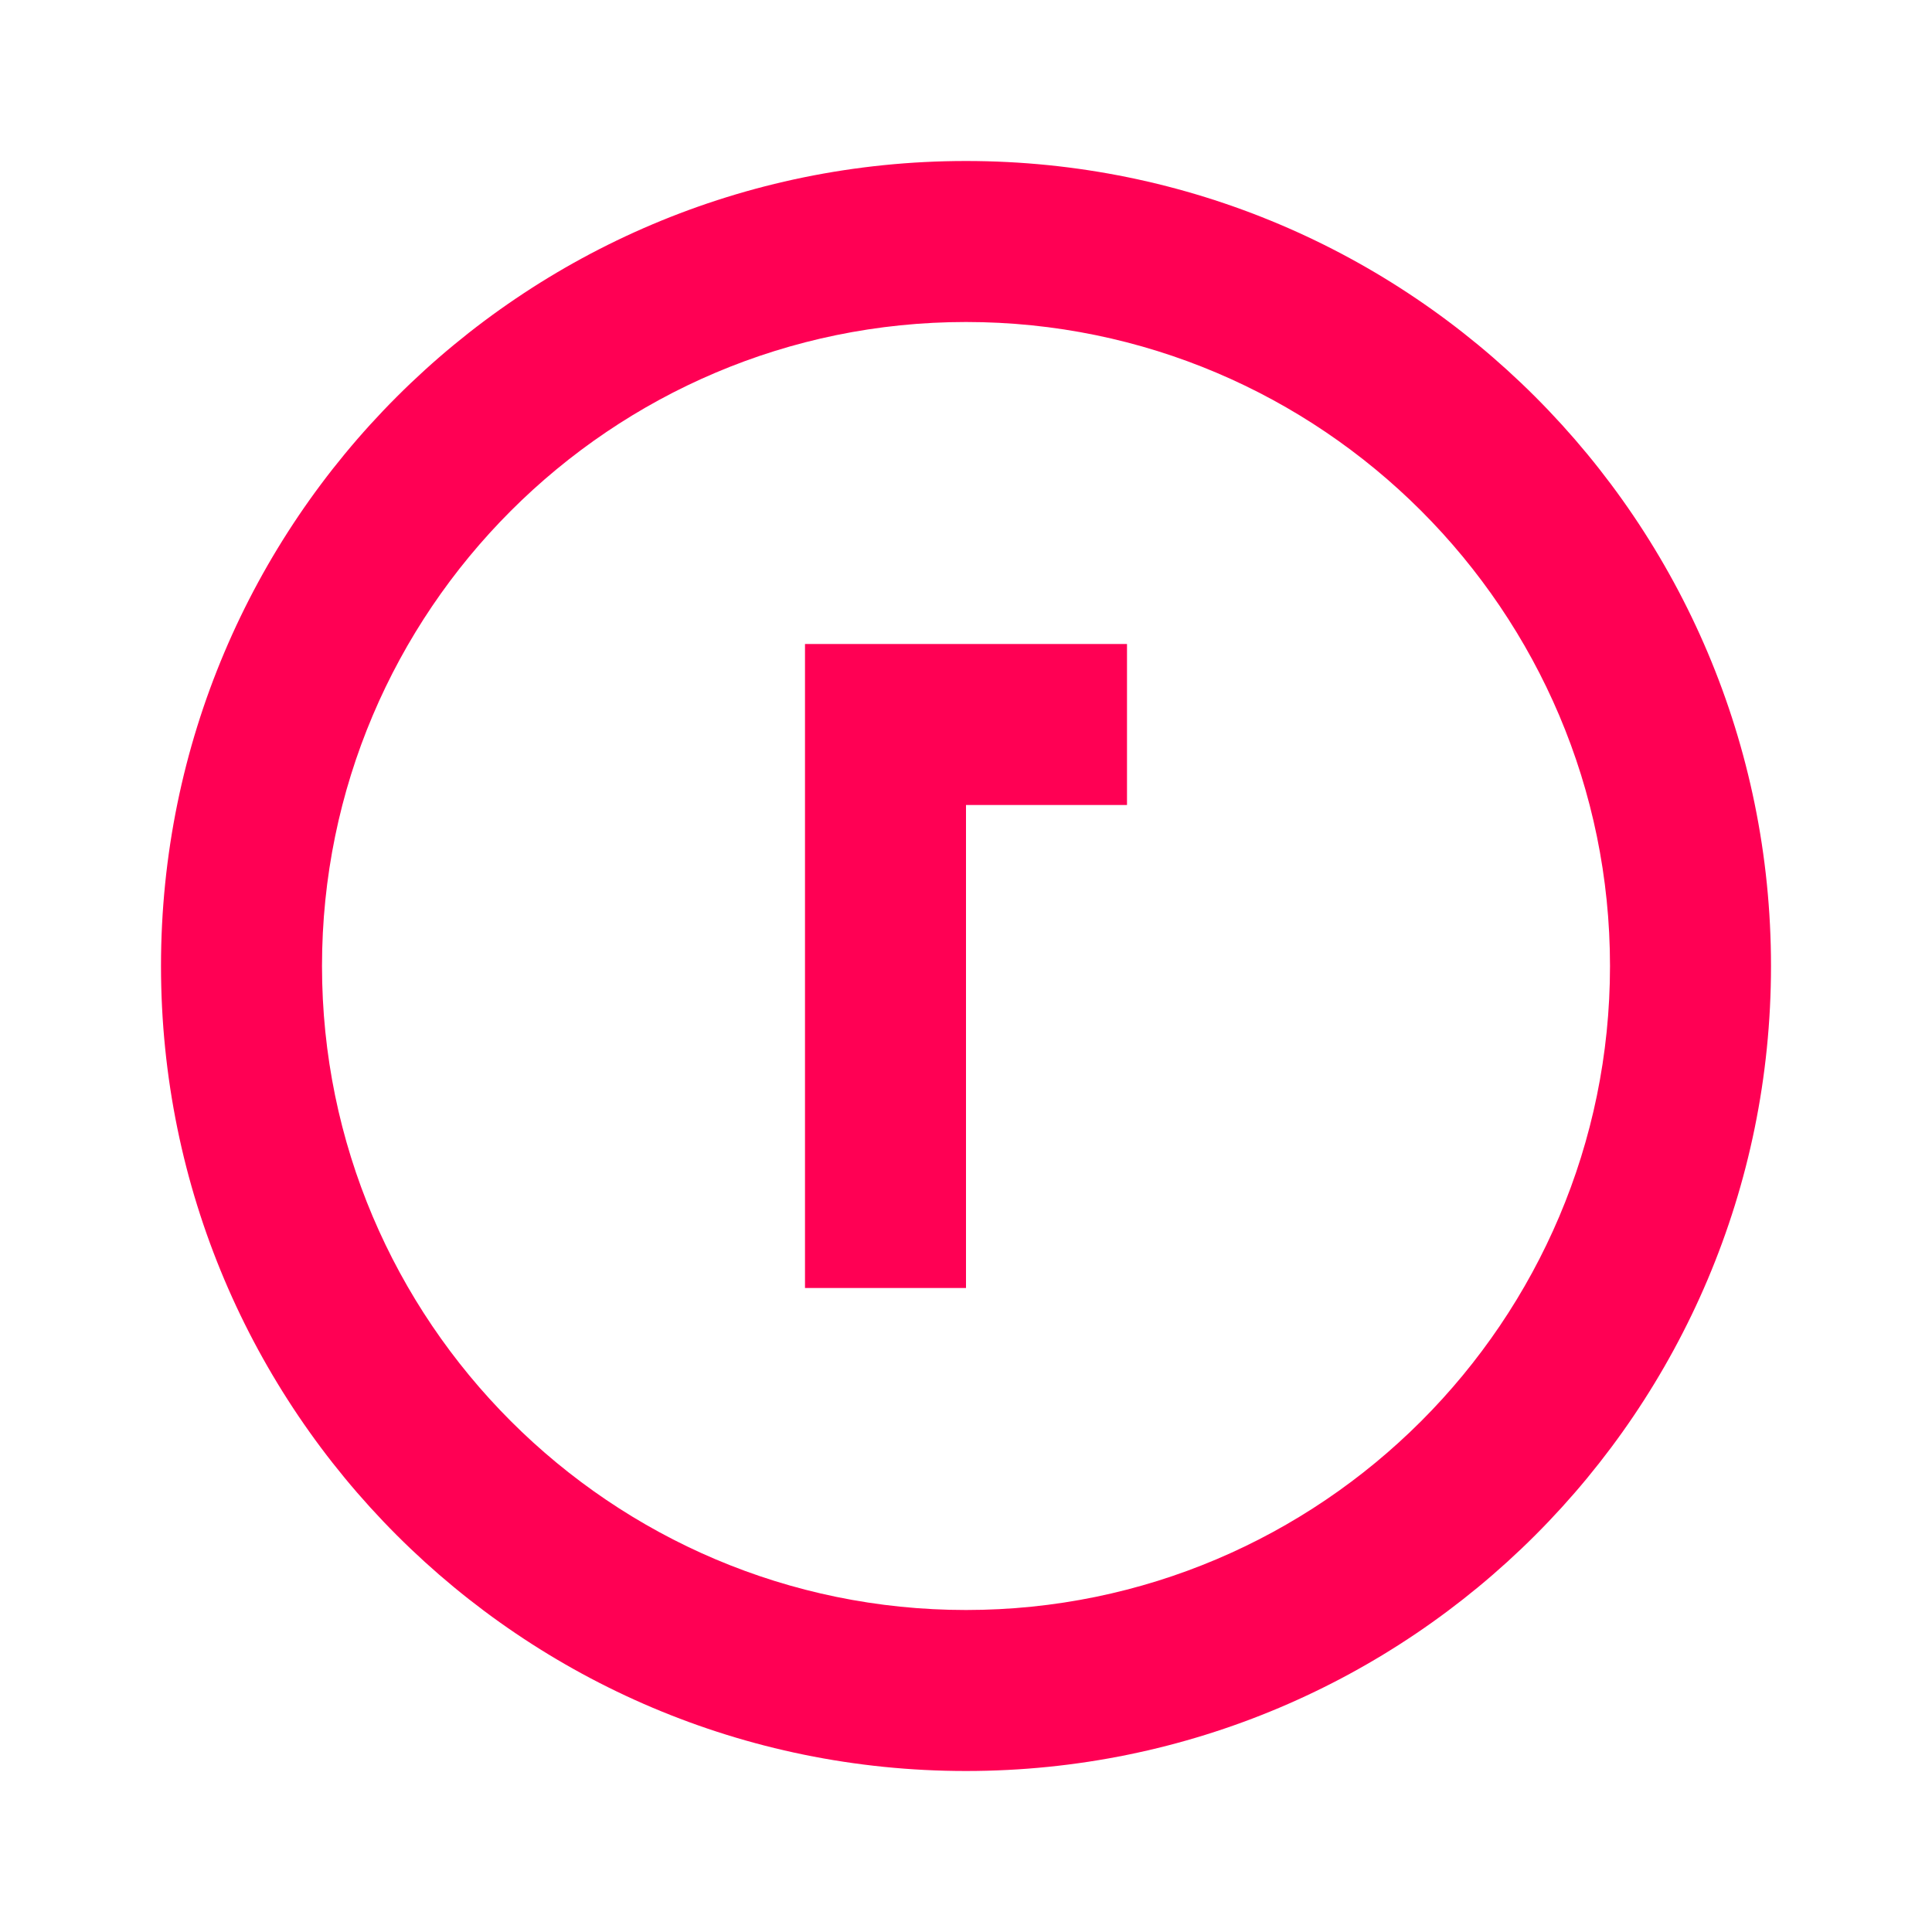 <svg xmlns="http://www.w3.org/2000/svg" viewBox="0 0 48 48">
  <path fill="#FF0054" d="M24,4C12.954,4,4,12.954,4,24s8.954,20,20,20s20-8.954,20-20S35.046,4,24,4z M24,40 c-8.822,0-16-7.178-16-16s7.178-16,16-16s16,7.178,16,16S32.822,40,24,40z M28,16h-8v16h4V20h4V16z"/>
</svg>